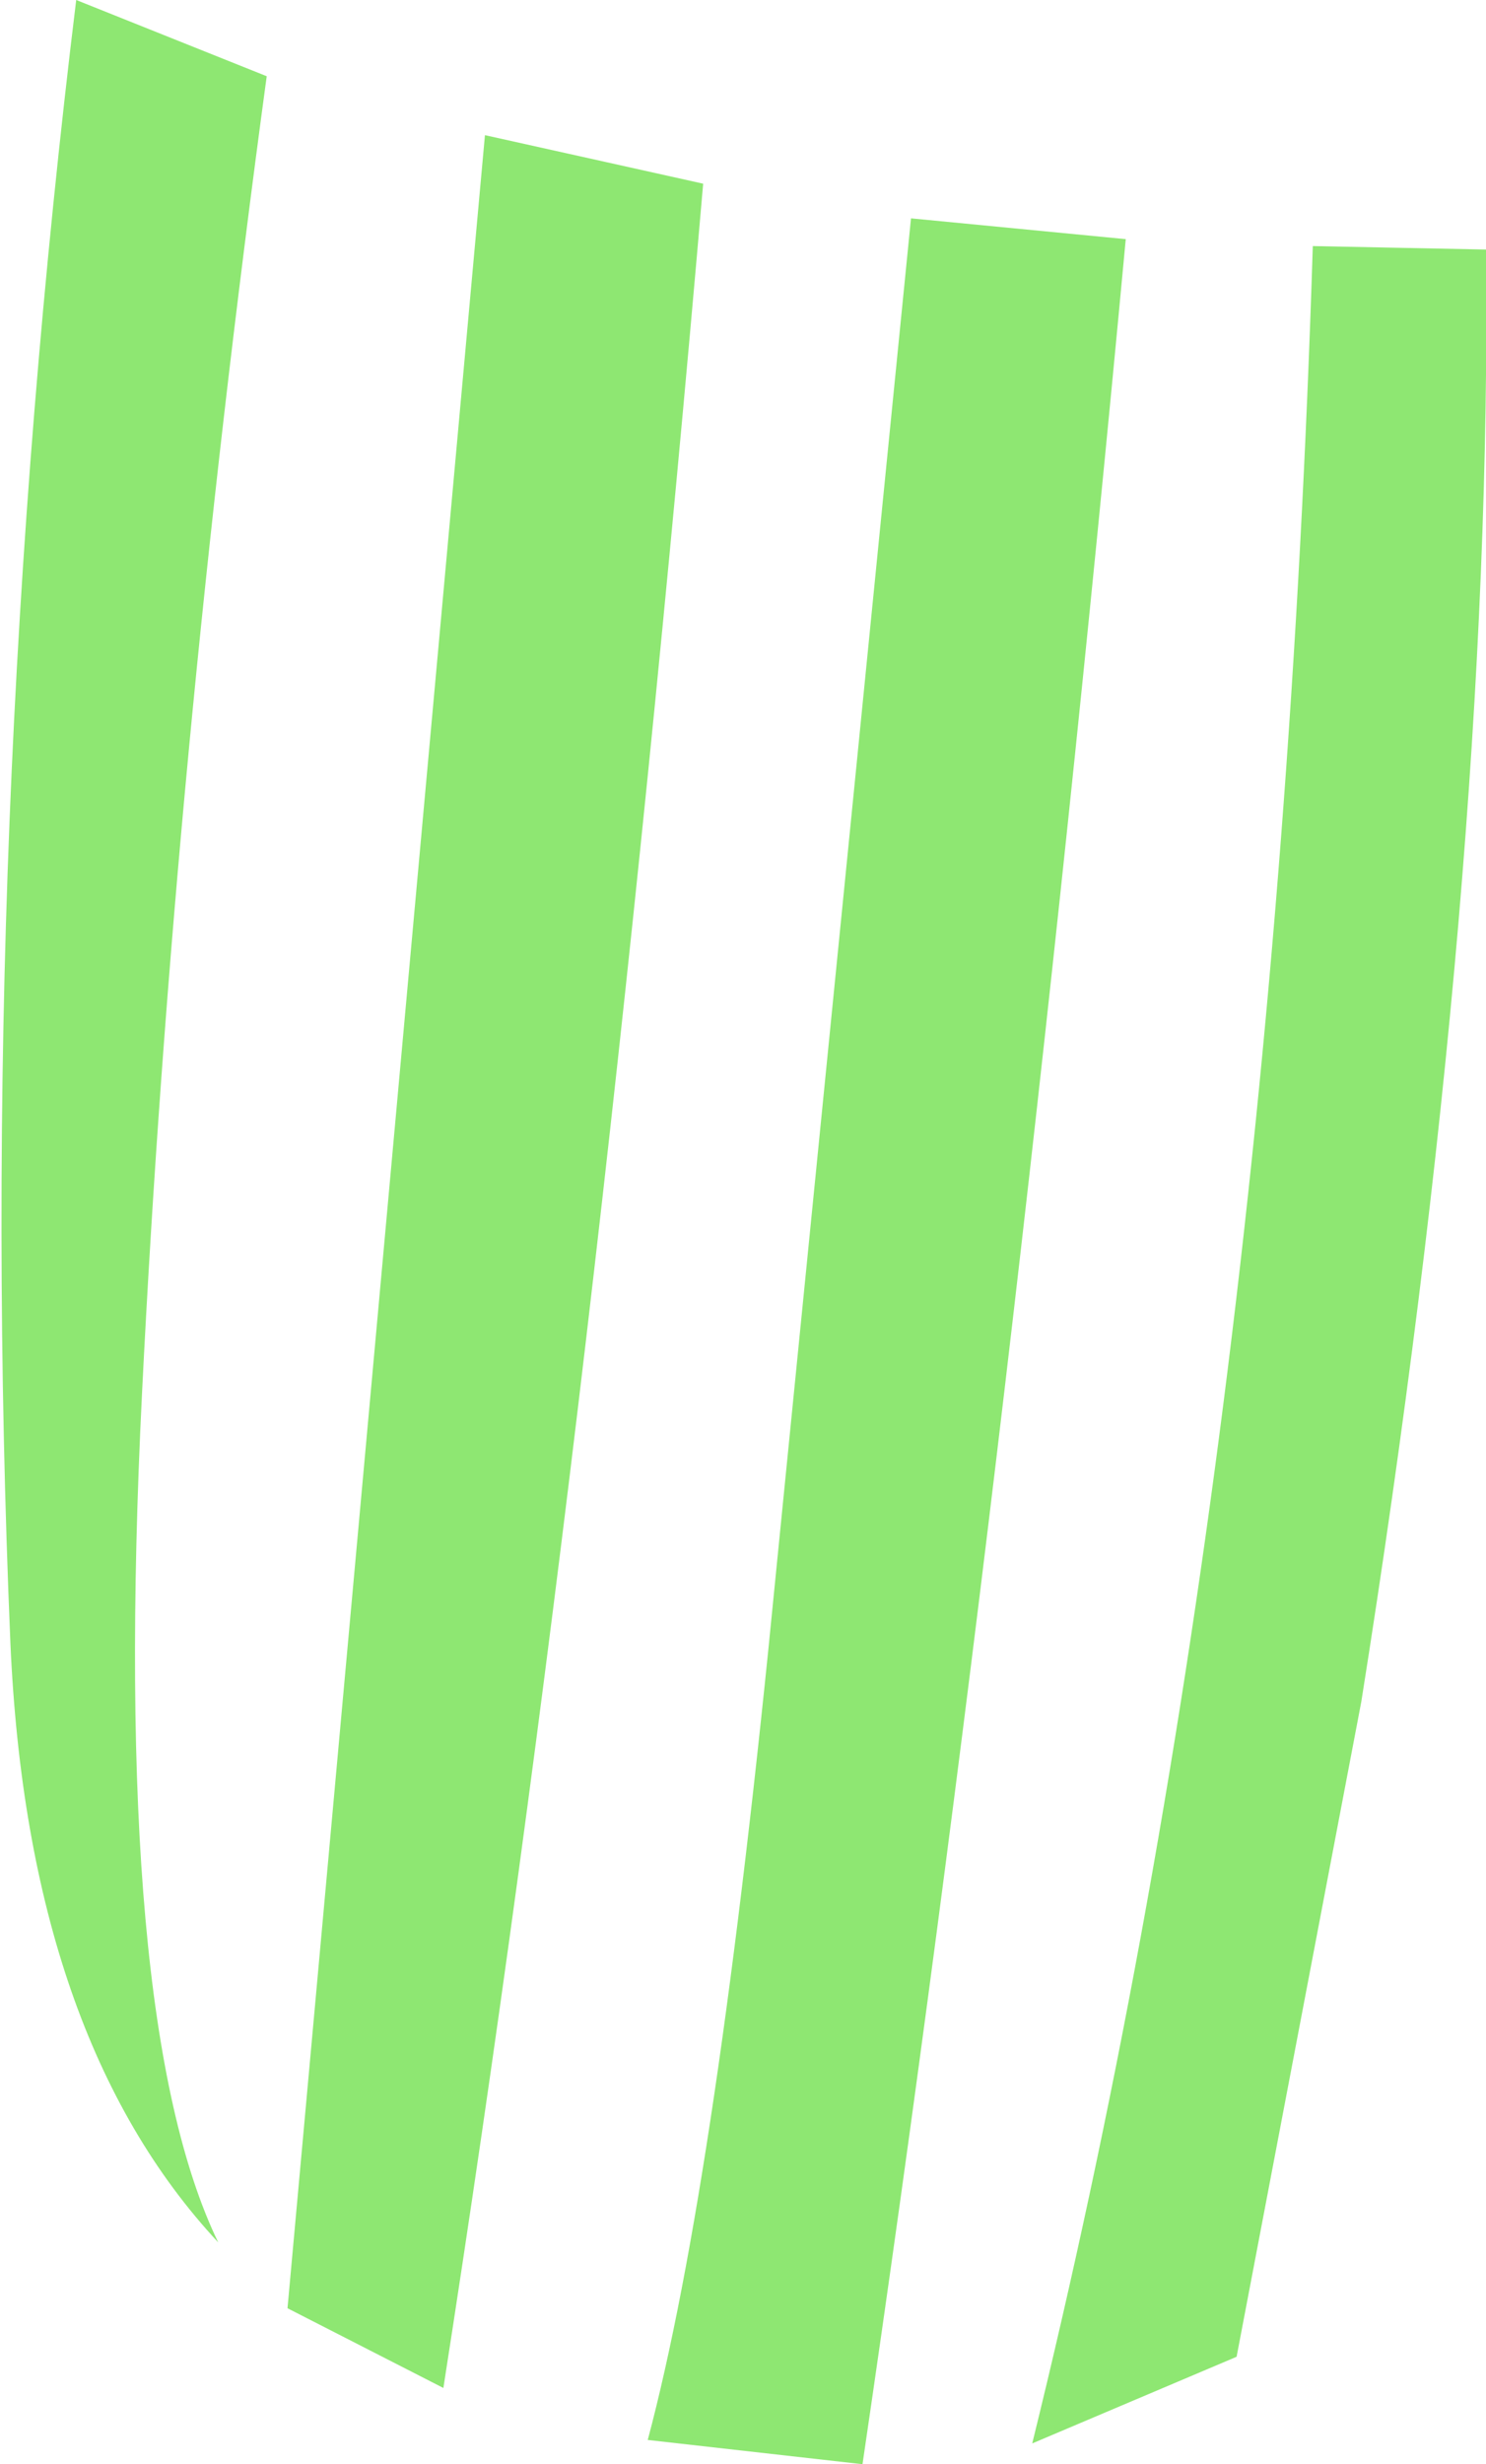 <?xml version="1.0" encoding="UTF-8" standalone="no"?>
<svg xmlns:xlink="http://www.w3.org/1999/xlink" height="35.55px" width="21.45px" xmlns="http://www.w3.org/2000/svg">
  <g transform="matrix(1.0, 0.0, 0.0, 1.0, 10.75, 17.75)">
    <path d="M0.45 4.95 L2.4 -14.6 5.5 -14.3 Q3.9 2.85 1.7 17.8 L-1.4 17.45 Q-0.4 13.7 0.45 4.95 M4.15 17.5 Q7.65 3.3 8.2 -14.2 L10.7 -14.15 Q10.8 -5.15 8.9 6.8 L7.1 16.25 4.15 17.5 M-3.75 -15.8 L-0.6 -15.1 Q-2.1 2.3 -4.35 16.7 L-6.6 15.55 -3.75 -15.8 M-9.65 -17.75 L-6.9 -16.65 Q-8.25 -6.7 -8.7 2.35 -9.15 11.4 -7.6 14.6 -10.35 11.65 -10.6 5.95 -11.1 -5.9 -9.65 -17.75" fill="#8ee772" fill-rule="evenodd" stroke="none"/>
  </g>
</svg>
